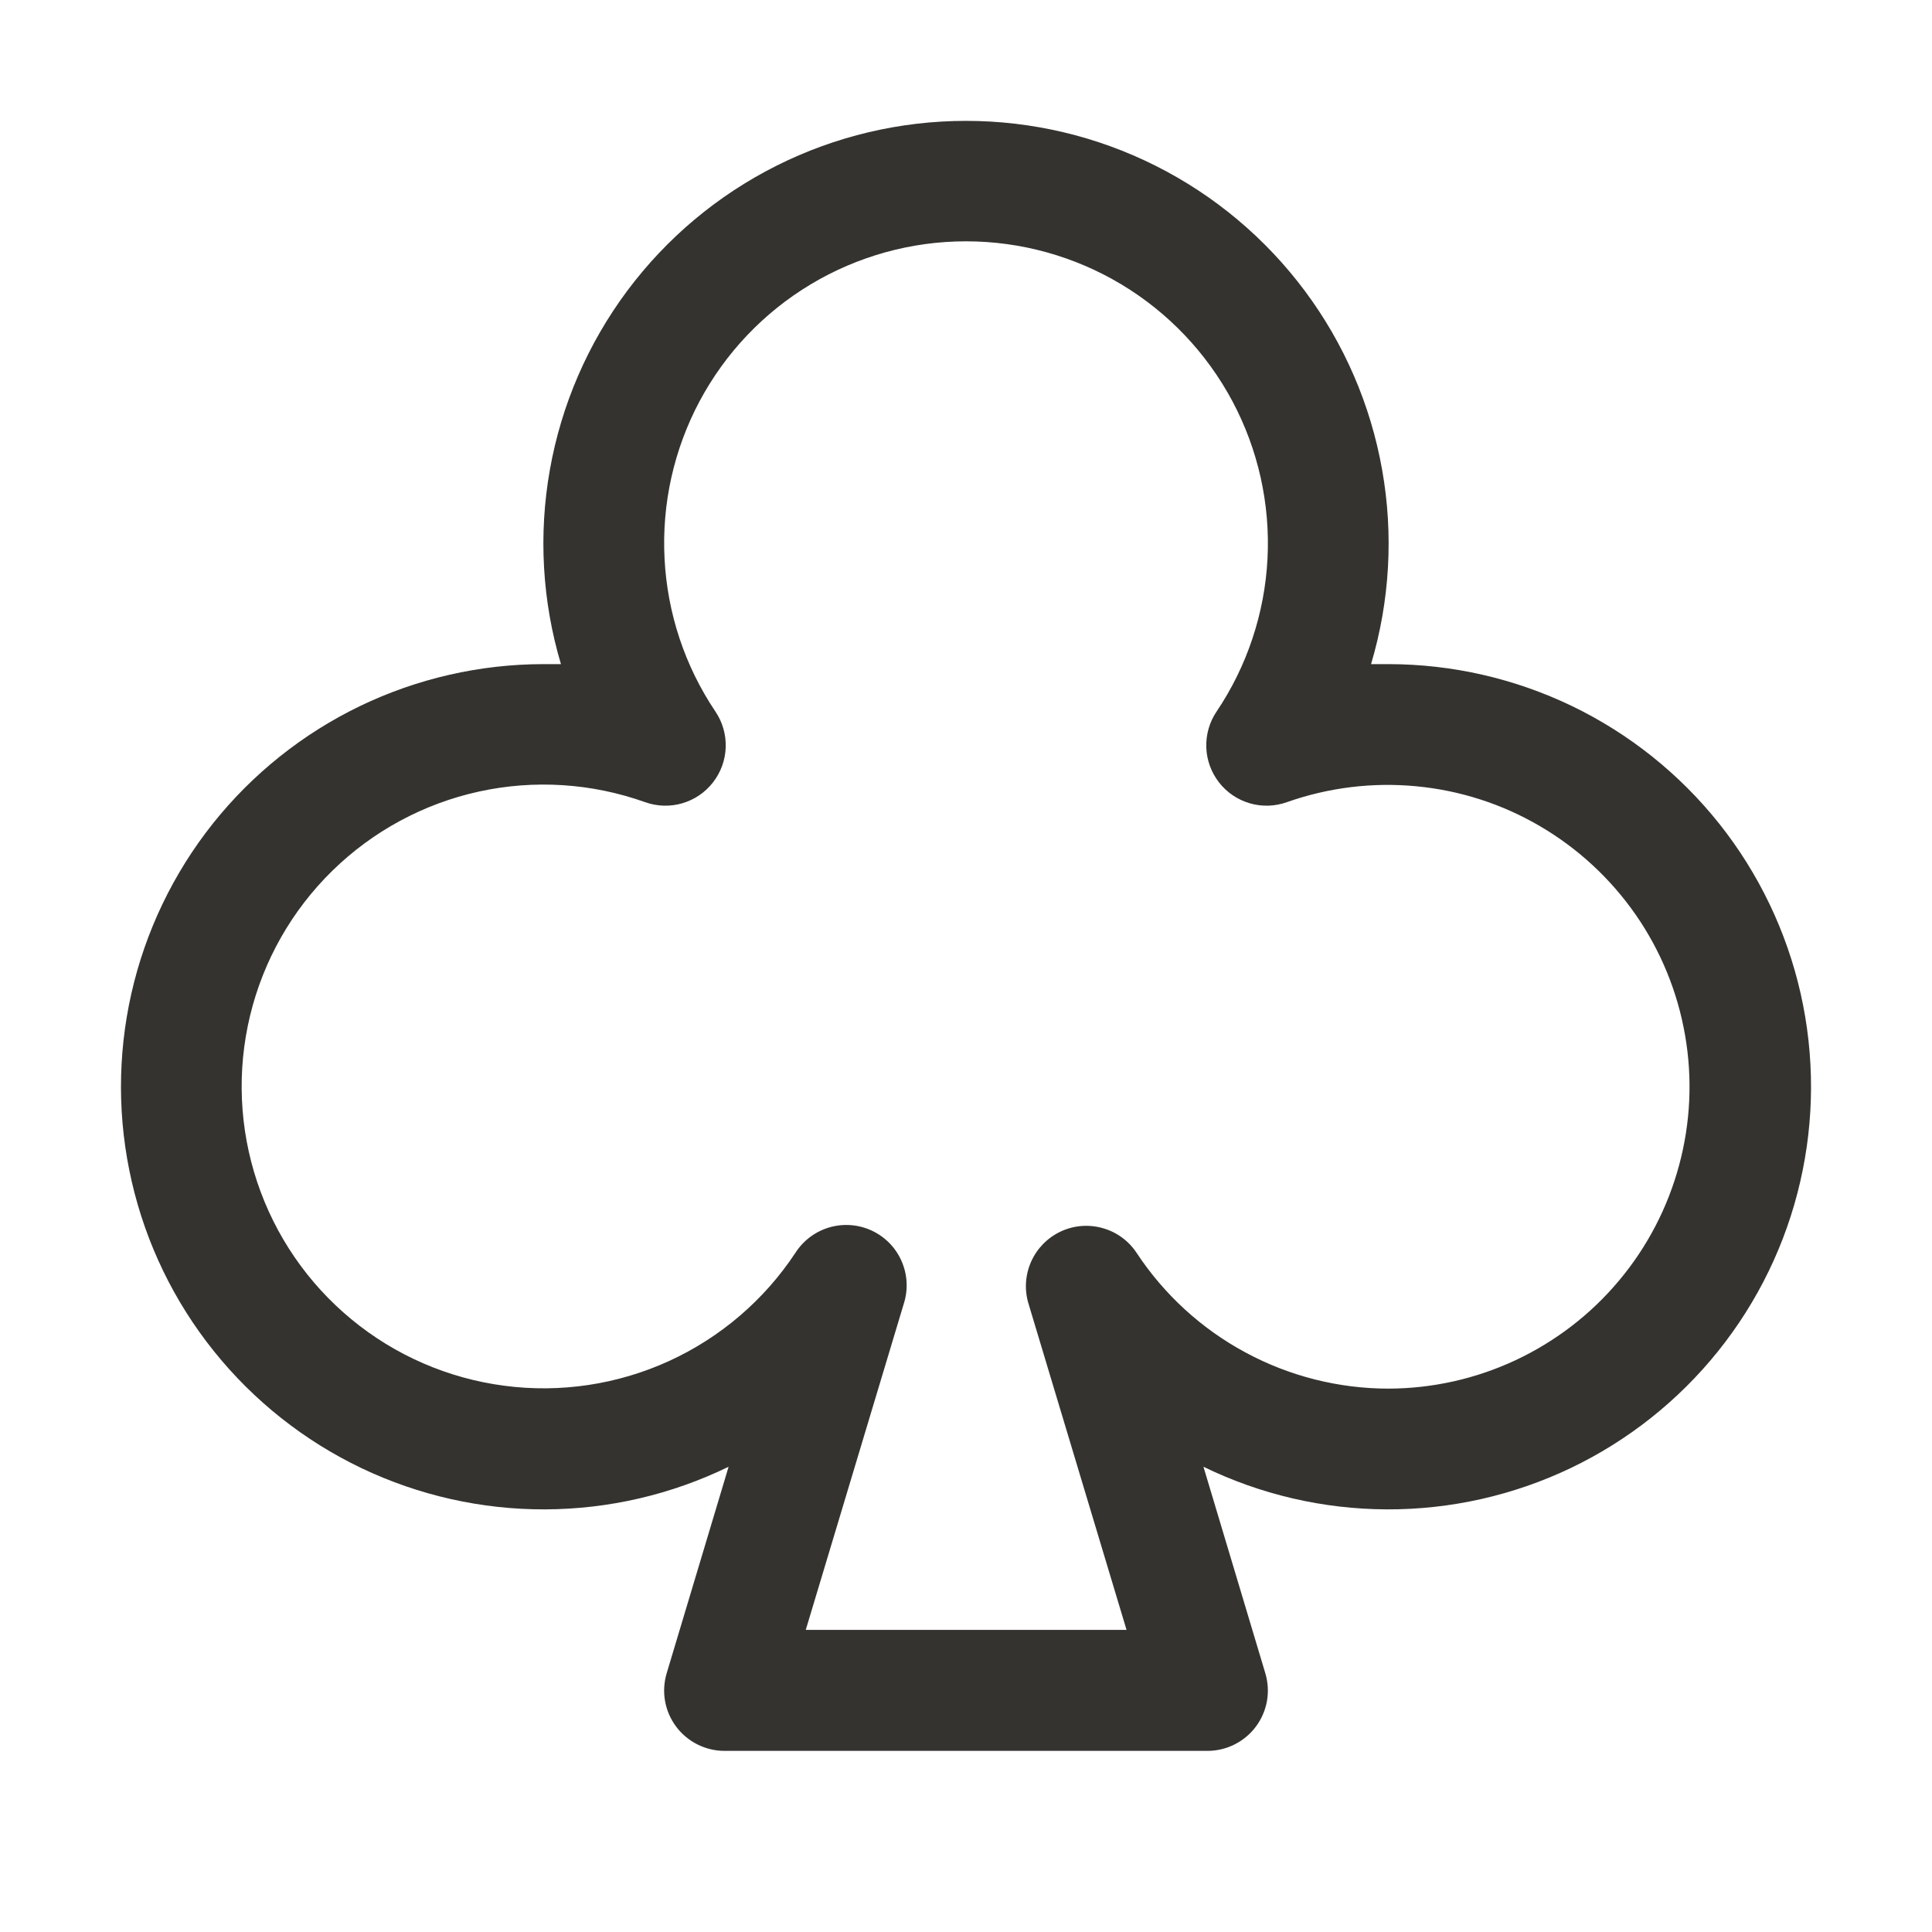 <svg width="32" height="32" viewBox="0 0 32 32" fill="none" xmlns="http://www.w3.org/2000/svg">
<path d="M23 11C22.902 11 22.805 11 22.709 11C23.02 9.955 23.083 8.852 22.892 7.779C22.702 6.706 22.264 5.692 21.612 4.818C20.96 3.944 20.114 3.234 19.139 2.745C18.165 2.256 17.09 2.002 16 2.002C14.91 2.002 13.835 2.256 12.861 2.745C11.886 3.234 11.04 3.944 10.388 4.818C9.737 5.692 9.298 6.706 9.108 7.779C8.917 8.852 8.98 9.955 9.291 11C9.194 11 9.098 11 9 11C7.947 11.001 6.908 11.239 5.96 11.696C5.012 12.154 4.18 12.819 3.524 13.643C2.869 14.467 2.408 15.429 2.176 16.455C1.944 17.482 1.946 18.548 2.183 19.574C2.419 20.6 2.884 21.559 3.543 22.38C4.202 23.201 5.037 23.863 5.987 24.317C6.937 24.77 7.977 25.004 9.03 25C10.083 24.996 11.121 24.755 12.068 24.294L11.043 27.712C10.998 27.862 10.988 28.02 11.015 28.173C11.042 28.327 11.105 28.472 11.198 28.597C11.291 28.722 11.412 28.823 11.551 28.893C11.69 28.963 11.844 29 12 29H20C20.156 29 20.31 28.963 20.449 28.893C20.588 28.823 20.709 28.722 20.802 28.597C20.895 28.472 20.958 28.327 20.985 28.173C21.012 28.02 21.002 27.862 20.957 27.712L19.933 24.294C20.879 24.755 21.917 24.996 22.97 25C24.023 25.004 25.063 24.77 26.013 24.317C26.963 23.863 27.798 23.201 28.457 22.38C29.116 21.559 29.581 20.6 29.817 19.574C30.054 18.548 30.056 17.482 29.824 16.455C29.592 15.429 29.131 14.467 28.476 13.643C27.82 12.819 26.988 12.154 26.04 11.696C25.092 11.239 24.053 11.001 23 11ZM23 23C22.172 23 21.357 22.794 20.629 22.401C19.9 22.009 19.28 21.441 18.825 20.75C18.692 20.55 18.493 20.405 18.262 20.341C18.031 20.276 17.785 20.296 17.568 20.398C17.351 20.5 17.178 20.676 17.08 20.894C16.982 21.113 16.965 21.359 17.034 21.589L18.659 26.996H13.346L14.971 21.589C15.044 21.358 15.03 21.108 14.932 20.886C14.835 20.664 14.66 20.486 14.44 20.383C14.221 20.281 13.971 20.261 13.739 20.329C13.506 20.396 13.306 20.546 13.175 20.75C12.658 21.533 11.932 22.154 11.079 22.544C10.226 22.933 9.281 23.075 8.351 22.952C7.421 22.83 6.544 22.449 5.821 21.852C5.098 21.256 4.557 20.468 4.26 19.578C3.963 18.689 3.922 17.734 4.142 16.822C4.362 15.91 4.834 15.079 5.504 14.423C6.174 13.767 7.015 13.312 7.931 13.111C8.847 12.91 9.801 12.971 10.684 13.286C10.882 13.357 11.098 13.364 11.3 13.305C11.502 13.246 11.681 13.125 11.81 12.958C11.939 12.792 12.013 12.589 12.02 12.379C12.027 12.168 11.968 11.961 11.85 11.786C11.344 11.034 11.053 10.158 11.007 9.253C10.96 8.347 11.161 7.446 11.587 6.646C12.014 5.846 12.649 5.177 13.427 4.71C14.204 4.244 15.093 3.997 16 3.997C16.907 3.997 17.796 4.244 18.573 4.71C19.351 5.177 19.986 5.846 20.413 6.646C20.839 7.446 21.04 8.347 20.994 9.253C20.947 10.158 20.656 11.034 20.15 11.786C20.032 11.961 19.973 12.168 19.98 12.379C19.987 12.589 20.061 12.792 20.19 12.958C20.319 13.125 20.498 13.246 20.7 13.305C20.902 13.364 21.118 13.357 21.316 13.286C22.002 13.044 22.733 12.954 23.457 13.023C24.181 13.091 24.882 13.317 25.509 13.685C26.137 14.053 26.677 14.553 27.092 15.15C27.507 15.748 27.786 16.429 27.91 17.146C28.035 17.863 28.001 18.598 27.811 19.301C27.622 20.003 27.282 20.656 26.814 21.213C26.347 21.771 25.763 22.219 25.105 22.528C24.446 22.837 23.727 22.998 23 23Z" fill="#343330"/>
</svg>
